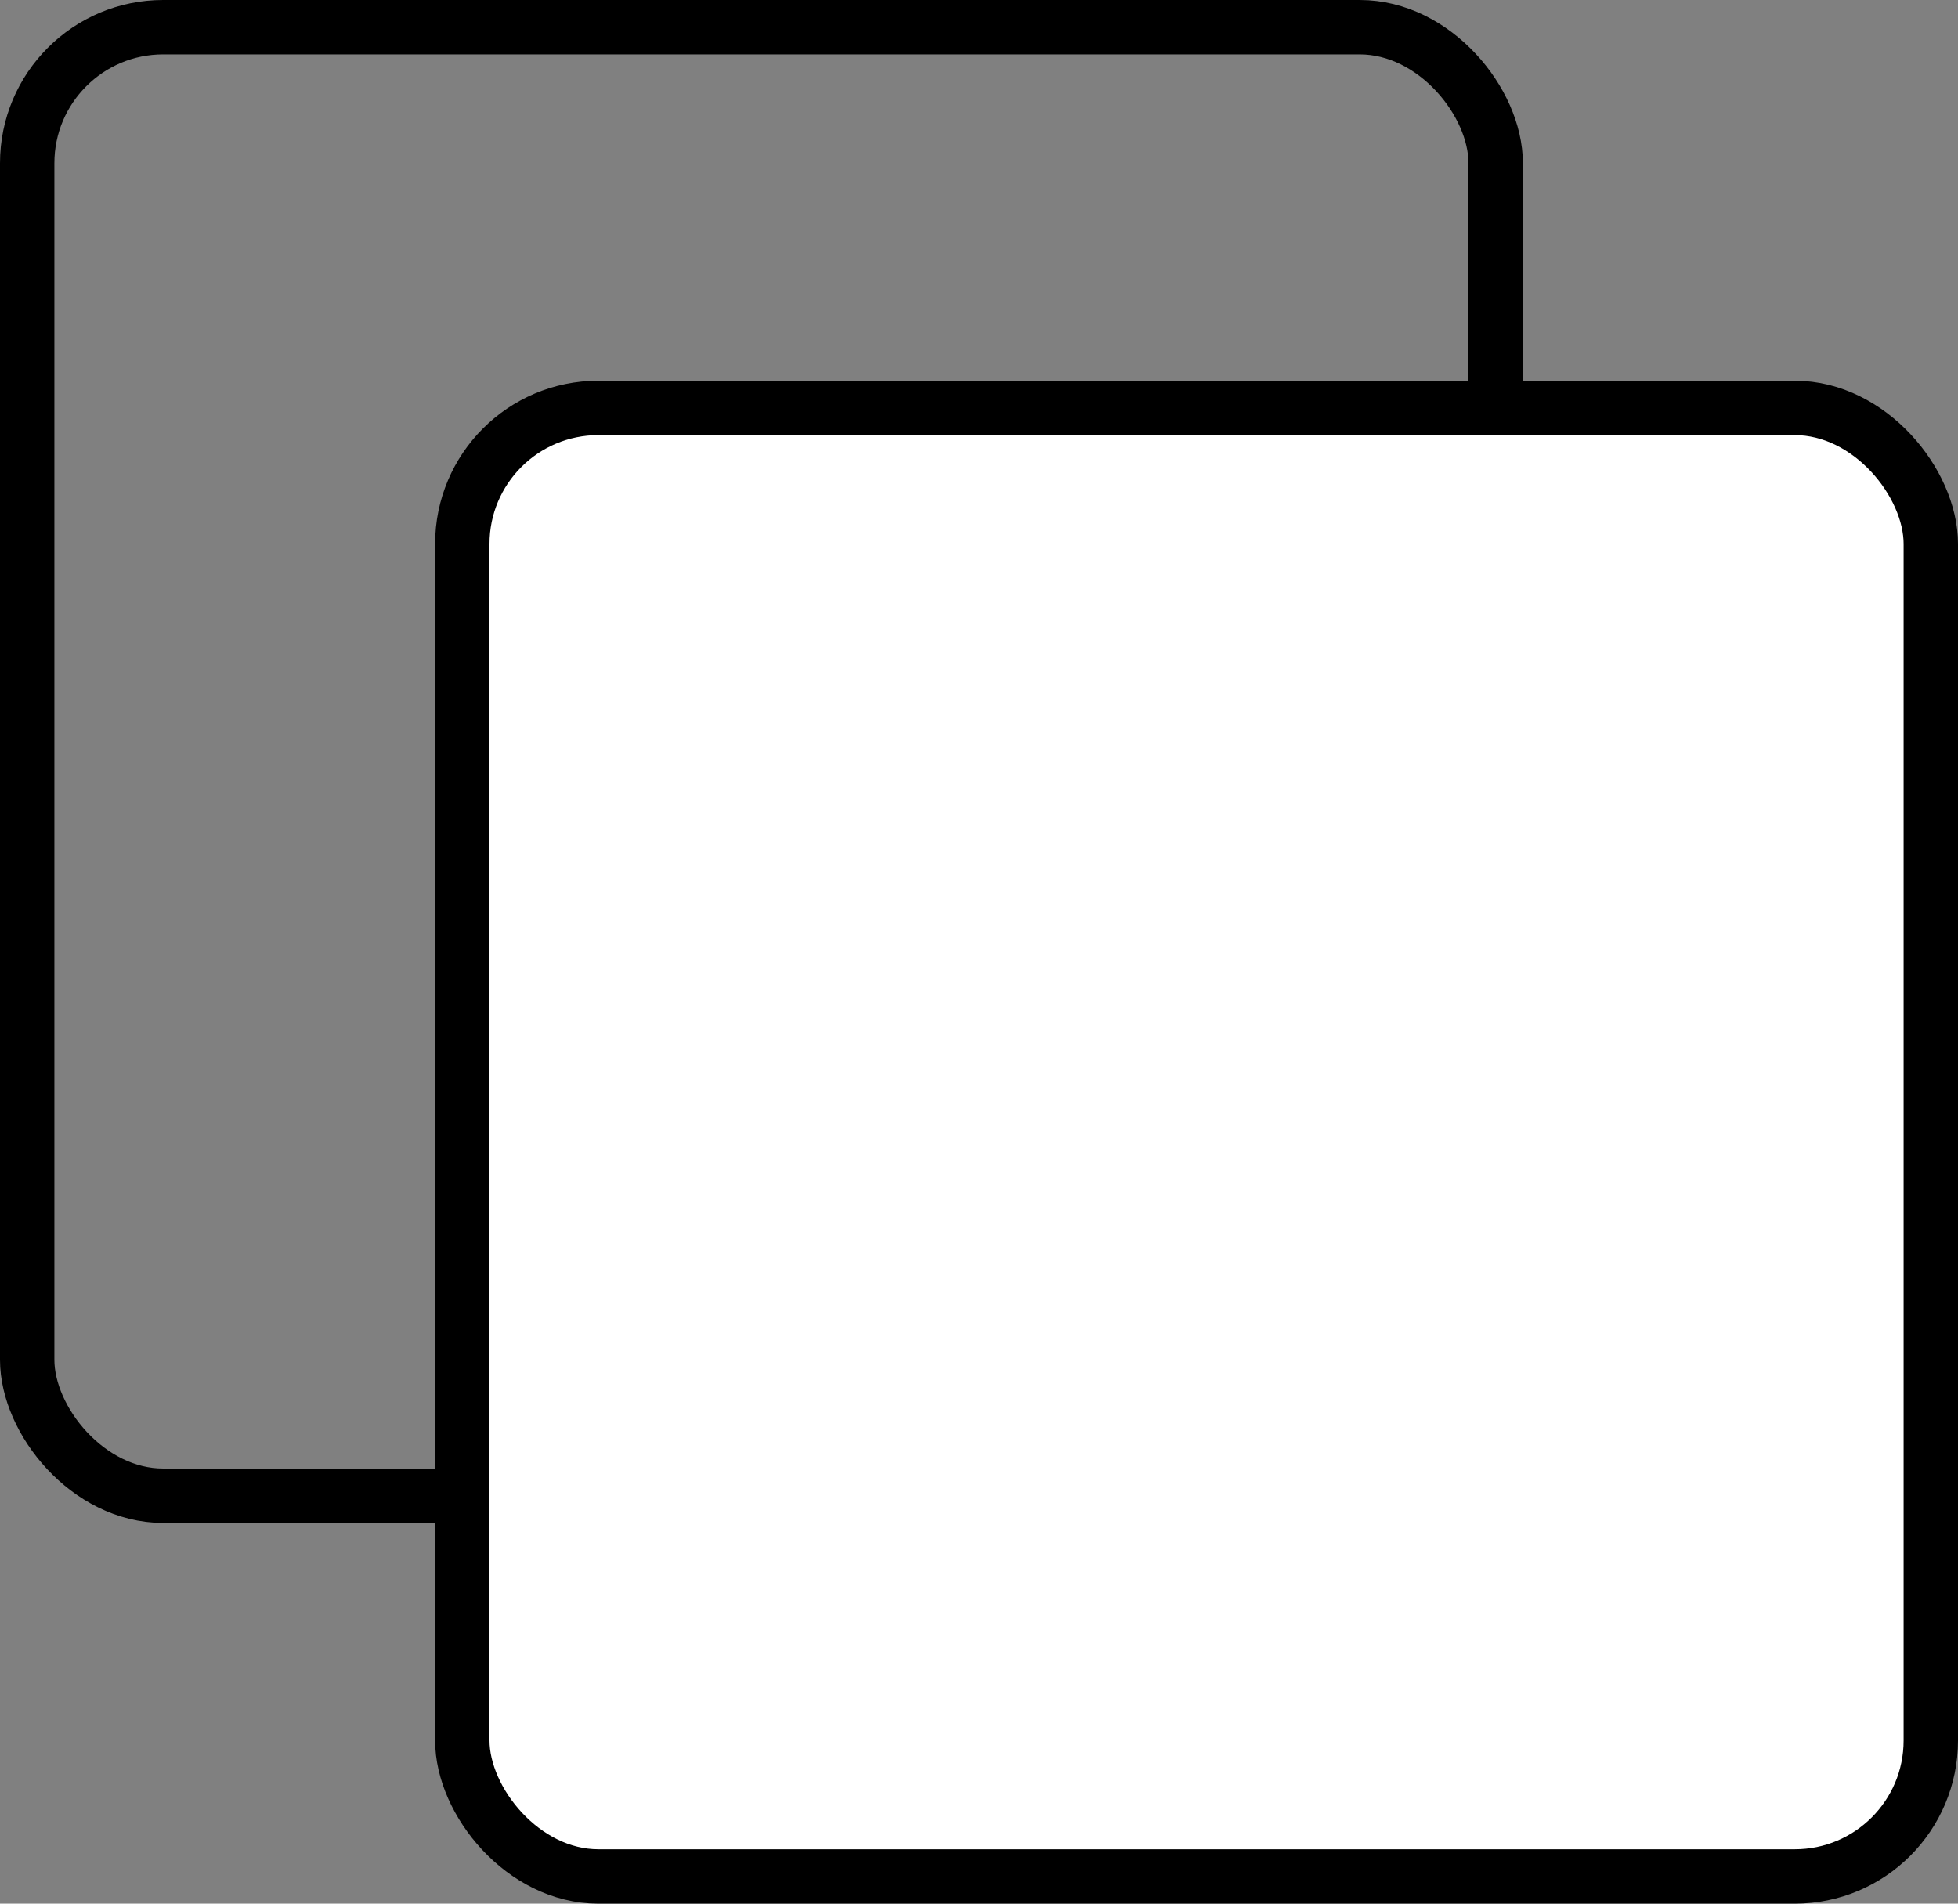 <svg width="36" height="35" viewBox="0 0 36 35" fill="none" xmlns="http://www.w3.org/2000/svg">
<rect x="0" y="0" width="36" height="35" fill="#808080" stroke="none"/>
<rect x="0.5" y="0.5" width="27" height="27" rx="2.5" stroke="black"/>
<rect x="8.5" y="7.5" width="27" height="27" rx="2.5" fill="white" stroke="black"/>
</svg>
